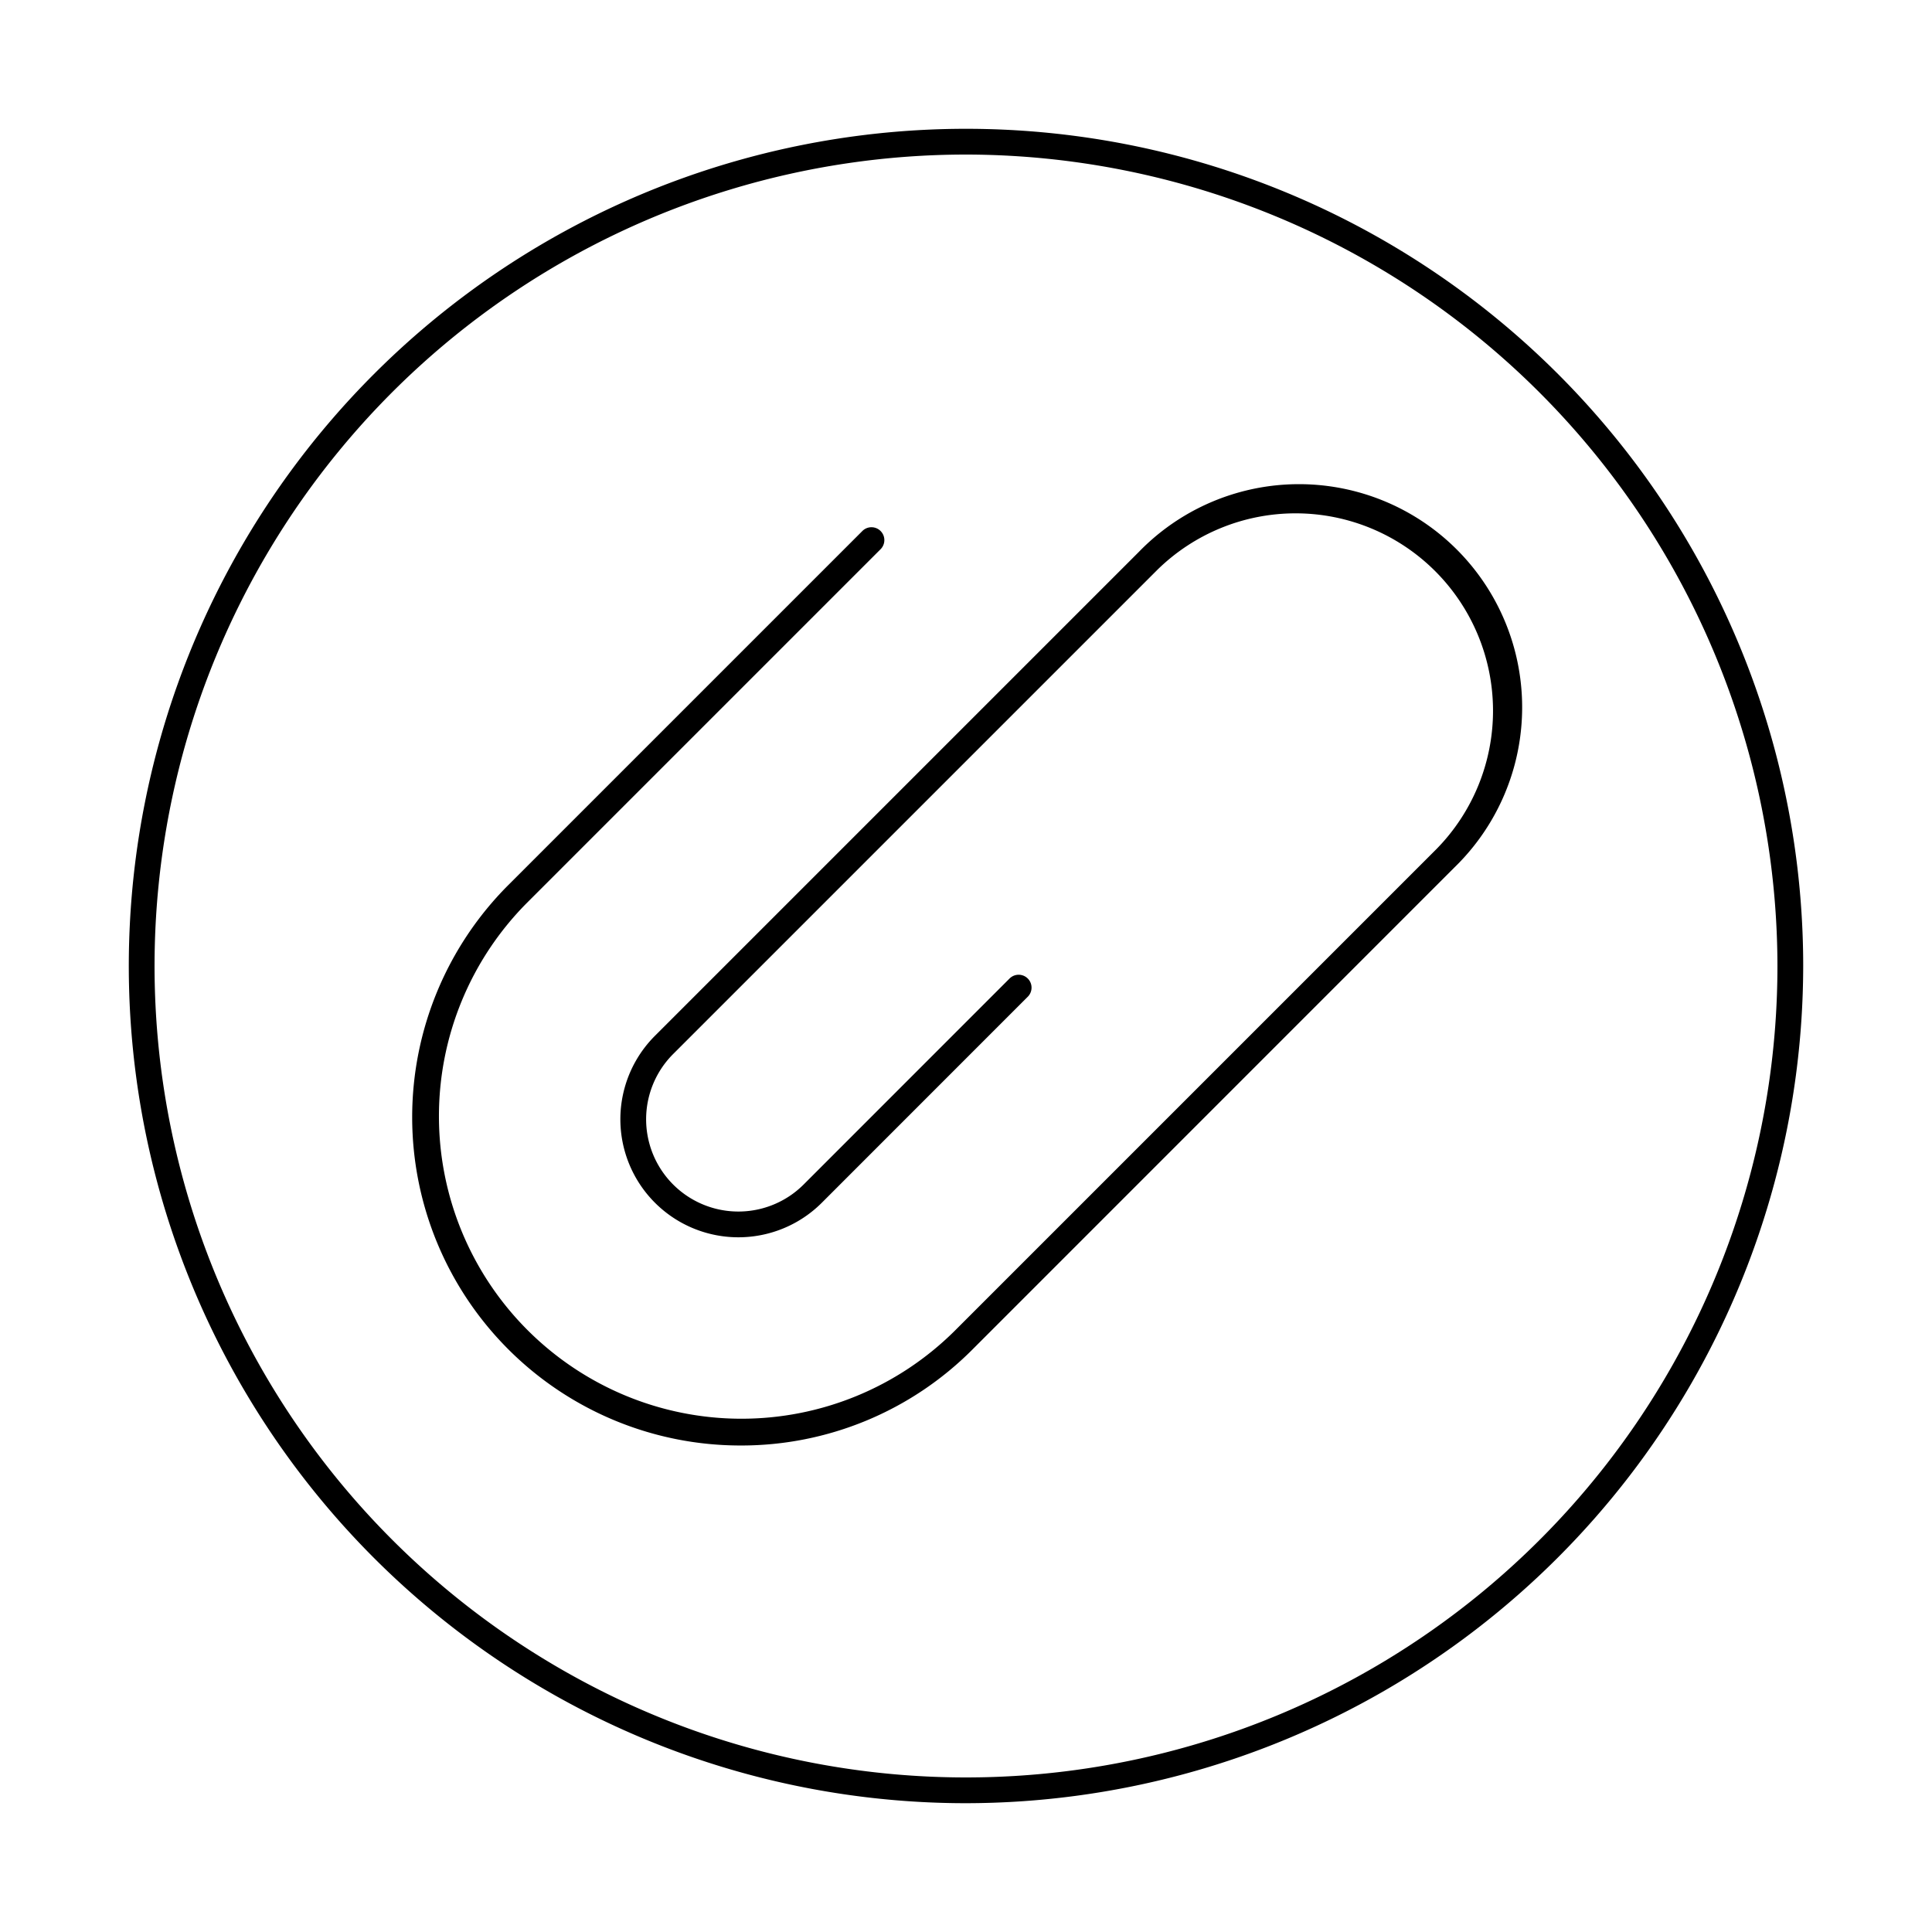 <svg id="Layer_1" height="512" viewBox="0 0 150 150" width="512" xmlns="http://www.w3.org/2000/svg" data-name="Layer 1"><path d="m75 140a65 65 0 1 1 65-65 65.074 65.074 0 0 1 -65 65zm0-128a63 63 0 1 0 63 63 63.072 63.072 0 0 0 -63-63z"/><path d="m57.489 112.228a25.49 25.49 0 0 1 -18.023-43.513l27.5-27.5a1 1 0 0 1 1.414 1.414l-27.5 27.5a23.49 23.49 0 0 0 33.22 33.219l37.412-37.412a15.327 15.327 0 0 0 -21.675-21.675l-37.574 37.574a7.163 7.163 0 0 0 10.131 10.13l16-16.005a1 1 0 0 1 1.414 1.414l-16 16.005a9.163 9.163 0 1 1 -12.959-12.958l37.574-37.574a17.326 17.326 0 1 1 24.5 24.5l-37.409 37.415a25.327 25.327 0 0 1 -18.025 7.466z"/></svg>